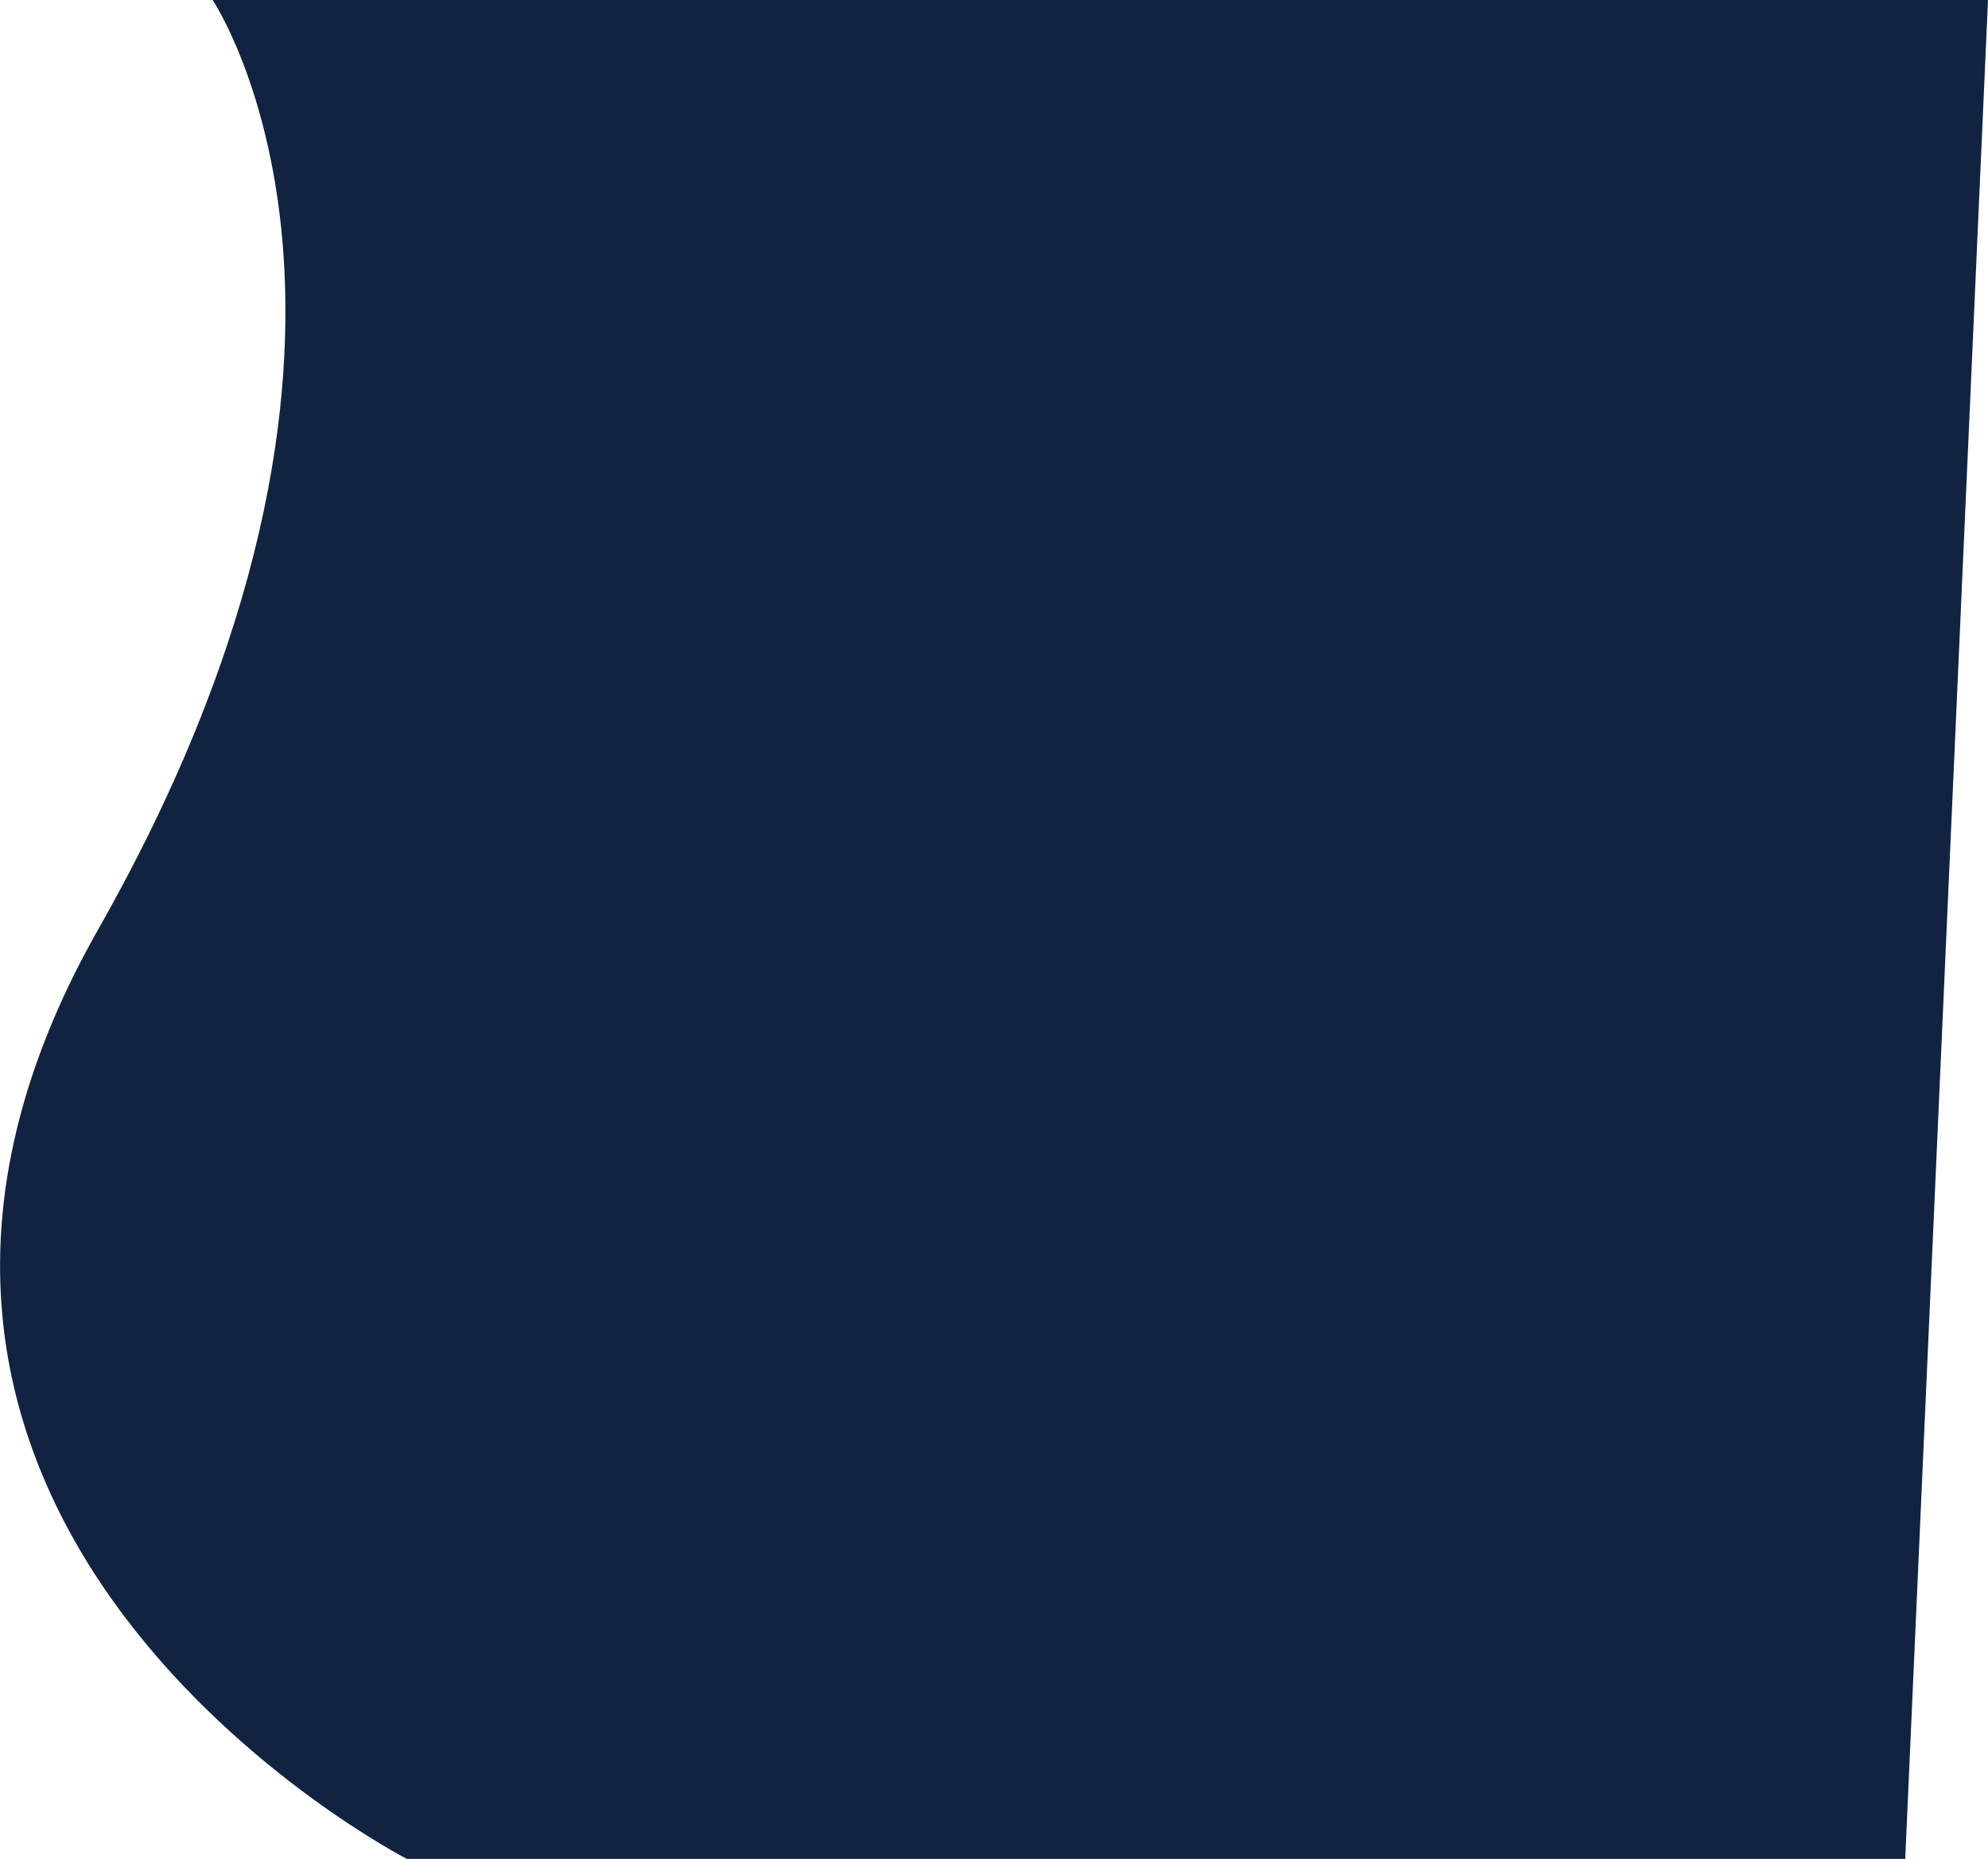 <svg version="1.2" xmlns="http://www.w3.org/2000/svg" viewBox="0 0 879 822" width="879" height="822"><style>.a{fill:#122341}</style><path class="a" d="m842.4 822h-662.5c0 0-286.3-147.2-136.5-411 149.8-263.8 50.6-411 50.6-411h785z"/></svg>